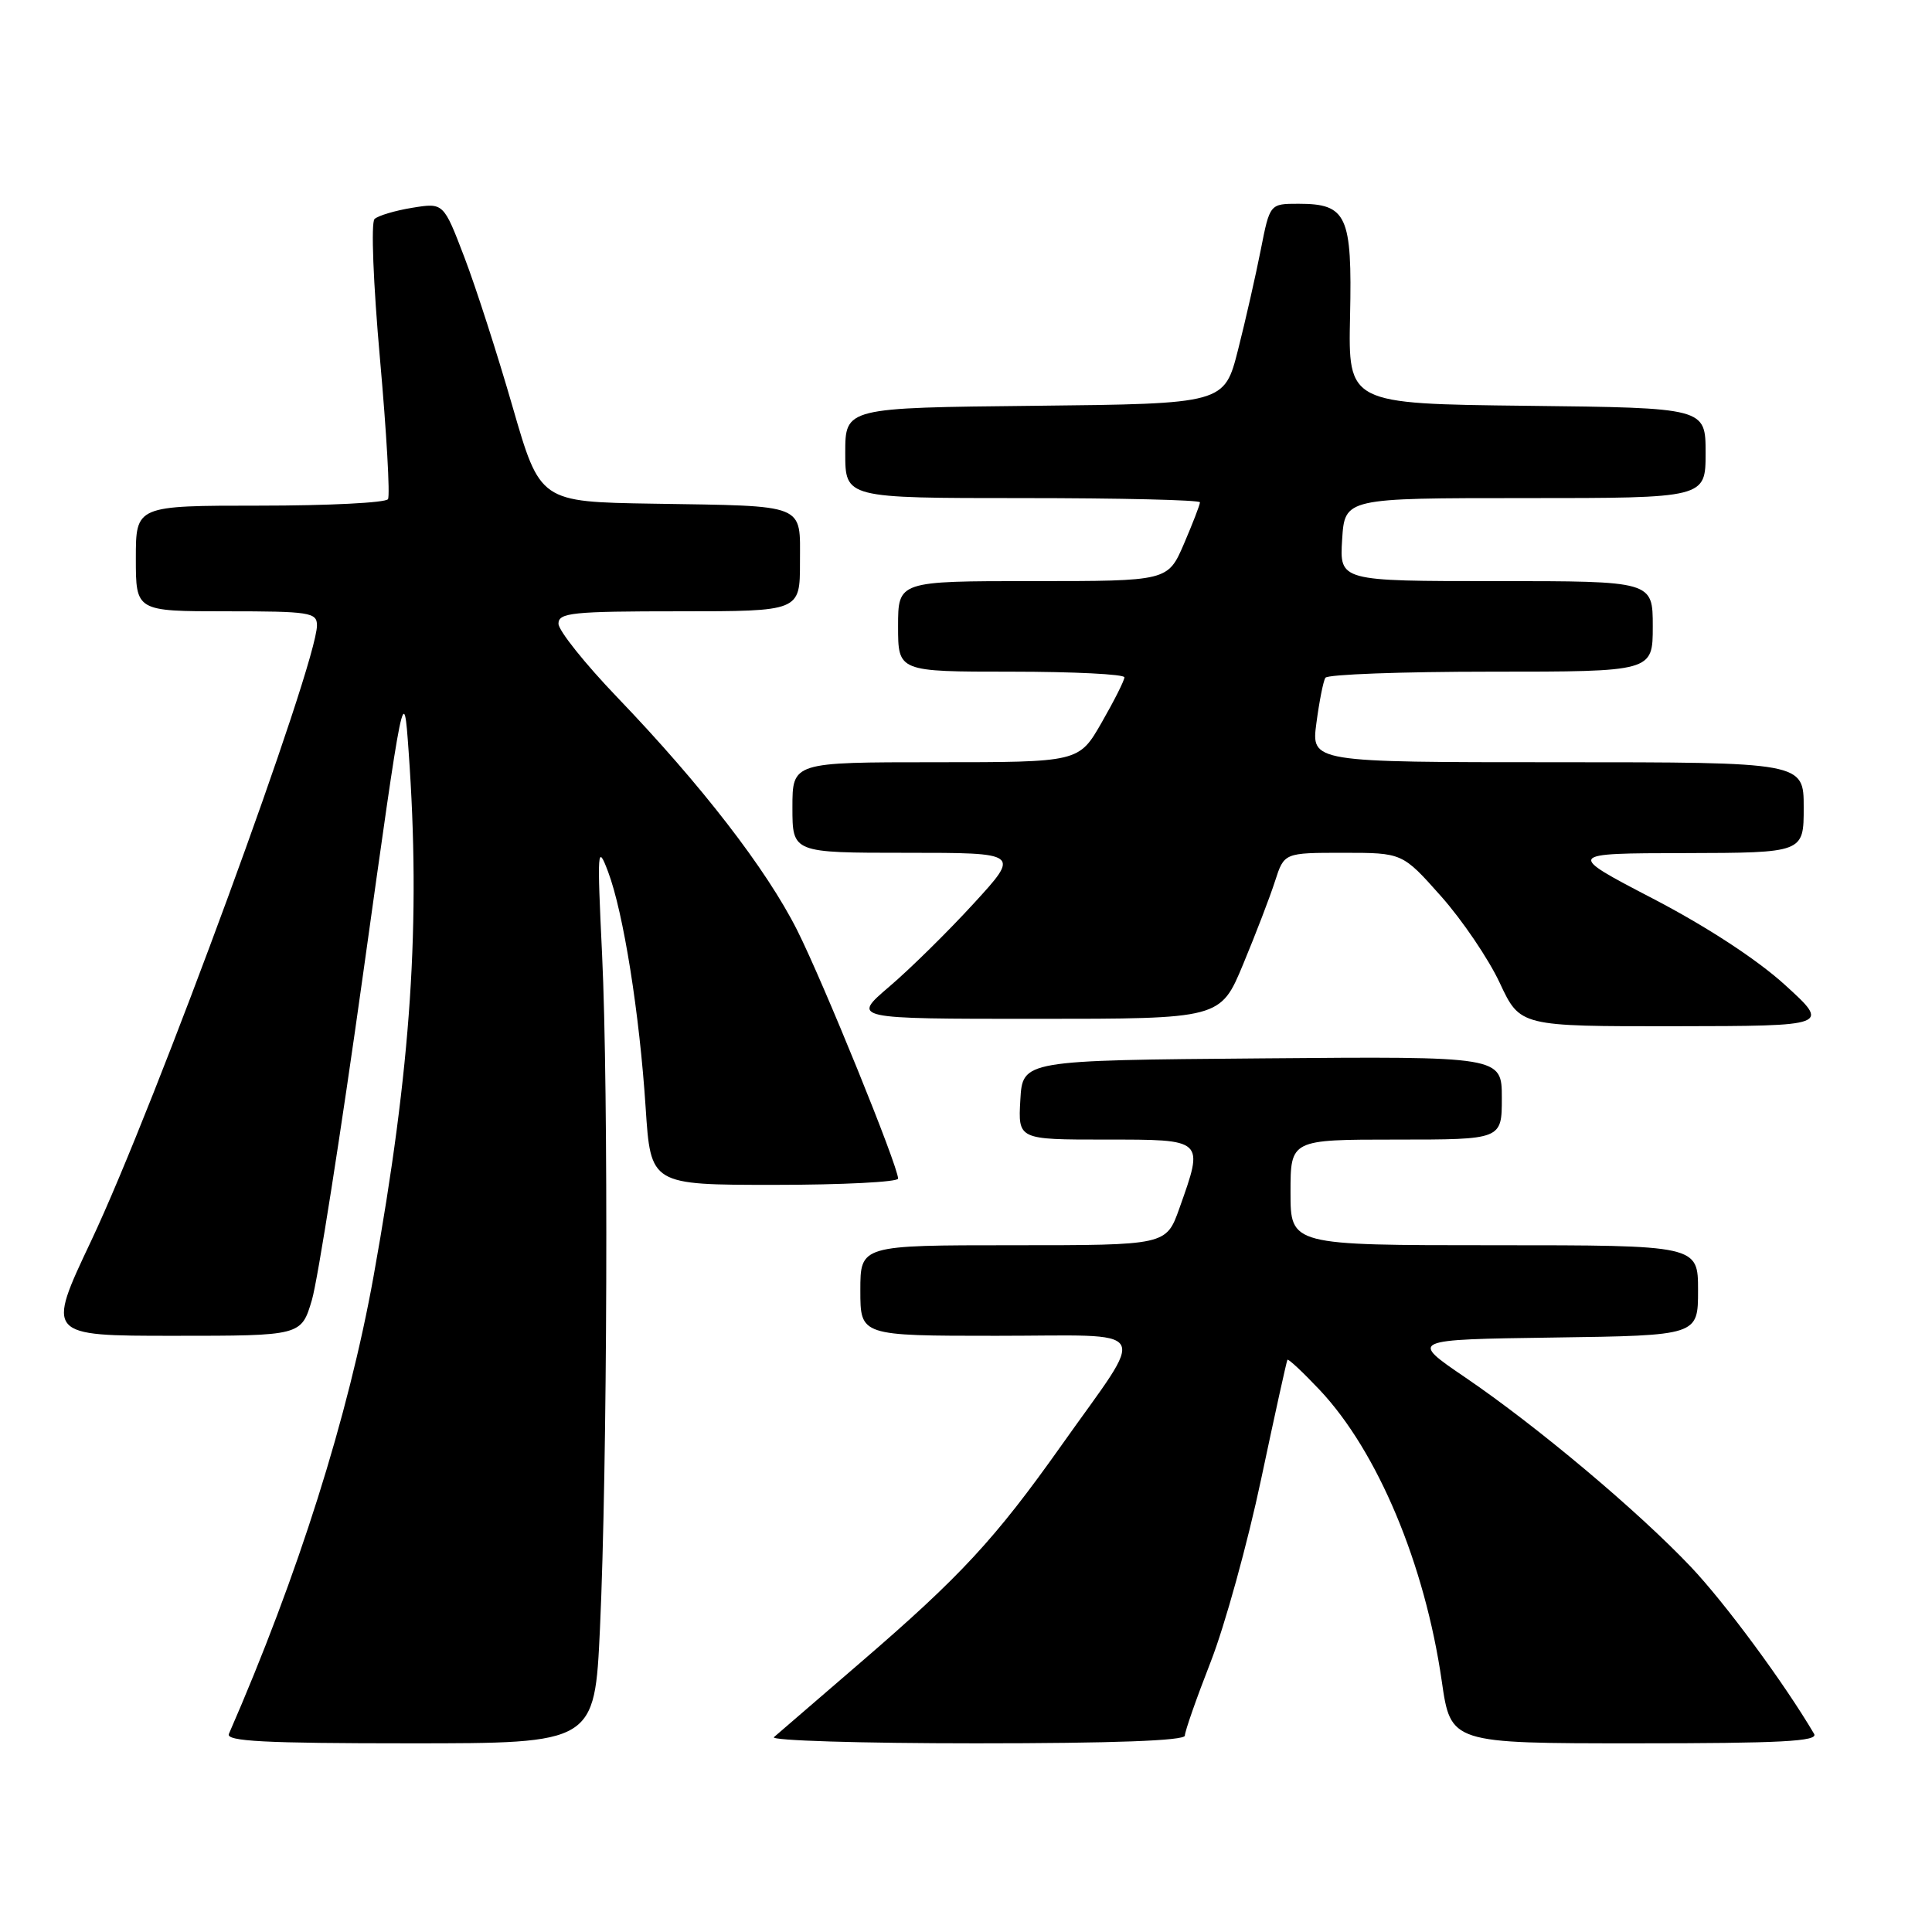 <?xml version="1.0" encoding="UTF-8" standalone="no"?>
<!DOCTYPE svg PUBLIC "-//W3C//DTD SVG 1.1//EN" "http://www.w3.org/Graphics/SVG/1.1/DTD/svg11.dtd" >
<svg xmlns="http://www.w3.org/2000/svg" xmlns:xlink="http://www.w3.org/1999/xlink" version="1.1" viewBox="0 0 256 256">
 <g >
 <path fill="currentColor"
d=" M 79.50 215.75 C 80.48 194.54 80.64 144.50 79.78 126.50 C 79.11 112.48 79.16 111.76 80.57 115.50 C 82.61 120.90 84.74 134.30 85.55 146.75 C 86.22 157.00 86.22 157.00 102.61 157.00 C 111.62 157.00 119.00 156.62 119.00 156.17 C 119.00 154.52 109.08 130.12 105.63 123.26 C 101.56 115.17 92.95 104.03 81.82 92.43 C 77.52 87.95 74.00 83.55 74.00 82.64 C 74.00 81.19 75.82 81.00 90.00 81.00 C 106.00 81.00 106.00 81.00 106.00 74.52 C 106.00 66.65 107.07 67.07 86.53 66.74 C 71.56 66.50 71.56 66.50 67.92 53.90 C 65.92 46.97 63.05 38.05 61.53 34.08 C 58.77 26.86 58.77 26.86 54.64 27.53 C 52.36 27.90 50.11 28.57 49.63 29.02 C 49.14 29.48 49.46 37.58 50.35 47.56 C 51.22 57.31 51.70 65.67 51.41 66.14 C 51.12 66.62 43.48 67.00 34.44 67.00 C 18.00 67.00 18.00 67.00 18.00 74.00 C 18.00 81.00 18.00 81.00 30.00 81.00 C 41.03 81.00 42.00 81.15 42.00 82.86 C 42.00 88.02 20.55 146.50 12.08 164.42 C 6.13 177.00 6.13 177.00 23.03 177.00 C 39.92 177.00 39.92 177.00 41.33 172.25 C 42.10 169.64 45.16 150.18 48.12 129.00 C 53.50 90.50 53.50 90.50 54.14 99.50 C 55.77 122.23 54.49 141.40 49.50 169.11 C 46.15 187.70 39.52 208.69 30.33 229.75 C 29.90 230.73 35.06 231.00 54.29 231.00 C 78.79 231.00 78.79 231.00 79.50 215.75 Z  M 157.00 229.98 C 157.00 229.42 158.54 225.02 160.42 220.21 C 162.30 215.40 165.31 204.50 167.11 195.98 C 168.91 187.47 170.48 180.36 170.59 180.18 C 170.71 180.01 172.63 181.81 174.87 184.18 C 182.55 192.34 188.80 207.25 191.04 222.75 C 192.23 231.00 192.23 231.00 216.67 231.00 C 235.96 231.00 240.96 230.74 240.38 229.75 C 236.42 223.02 228.58 212.40 224.06 207.63 C 217.02 200.20 203.63 188.96 194.13 182.50 C 186.78 177.50 186.78 177.50 205.89 177.23 C 225.00 176.96 225.00 176.96 225.00 170.98 C 225.00 165.00 225.00 165.00 198.00 165.00 C 171.00 165.00 171.00 165.00 171.00 158.00 C 171.00 151.00 171.00 151.00 185.00 151.00 C 199.00 151.00 199.00 151.00 199.00 145.49 C 199.00 139.97 199.00 139.97 167.25 140.24 C 135.50 140.50 135.50 140.50 135.20 145.75 C 134.90 151.00 134.90 151.00 146.45 151.00 C 159.67 151.00 159.55 150.88 156.27 160.12 C 154.53 165.00 154.53 165.00 134.27 165.00 C 114.00 165.00 114.00 165.00 114.00 171.00 C 114.00 177.00 114.00 177.00 132.04 177.00 C 153.08 177.00 152.09 175.35 140.66 191.50 C 131.86 203.93 127.29 208.87 114.00 220.31 C 108.22 225.28 103.07 229.72 102.55 230.18 C 102.03 230.63 114.06 231.00 129.30 231.00 C 147.49 231.00 157.00 230.65 157.00 229.98 Z  M 236.50 130.49 C 232.81 127.13 226.08 122.74 219.00 119.06 C 207.50 113.07 207.50 113.07 223.25 113.04 C 239.00 113.00 239.00 113.00 239.00 107.00 C 239.00 101.00 239.00 101.00 206.37 101.00 C 173.74 101.00 173.74 101.00 174.43 95.81 C 174.81 92.95 175.34 90.25 175.62 89.81 C 175.89 89.36 185.77 89.00 197.56 89.00 C 219.00 89.00 219.00 89.00 219.00 83.00 C 219.00 77.00 219.00 77.00 198.25 77.00 C 177.50 77.00 177.50 77.00 177.84 71.50 C 178.19 66.00 178.19 66.00 202.09 66.00 C 226.00 66.00 226.00 66.00 226.00 60.02 C 226.00 54.04 226.00 54.04 202.32 53.77 C 178.64 53.50 178.64 53.50 178.89 41.89 C 179.18 28.55 178.47 27.00 172.06 27.00 C 168.26 27.00 168.26 27.00 167.06 33.09 C 166.40 36.44 165.05 42.40 164.05 46.34 C 162.23 53.50 162.23 53.50 137.11 53.77 C 112.00 54.03 112.00 54.03 112.00 60.02 C 112.00 66.00 112.00 66.00 135.50 66.00 C 148.43 66.00 159.00 66.25 159.00 66.56 C 159.00 66.88 158.04 69.35 156.88 72.06 C 154.75 77.00 154.75 77.00 136.88 77.00 C 119.00 77.00 119.00 77.00 119.00 83.00 C 119.00 89.00 119.00 89.00 134.00 89.00 C 142.25 89.00 149.00 89.34 148.99 89.75 C 148.99 90.16 147.63 92.86 145.97 95.75 C 142.96 101.00 142.96 101.00 123.98 101.00 C 105.00 101.00 105.00 101.00 105.00 107.00 C 105.00 113.00 105.00 113.00 120.09 113.00 C 135.18 113.00 135.18 113.00 129.01 119.73 C 125.62 123.43 120.60 128.38 117.84 130.73 C 112.84 135.00 112.84 135.00 137.28 135.00 C 161.72 135.00 161.72 135.00 164.73 127.75 C 166.39 123.76 168.29 118.81 168.95 116.75 C 170.16 113.00 170.16 113.00 177.99 113.00 C 185.83 113.00 185.83 113.00 190.94 118.75 C 193.75 121.91 197.26 127.09 198.73 130.25 C 201.42 136.00 201.42 136.00 221.96 135.98 C 242.50 135.95 242.50 135.95 236.50 130.49 Z "/>
</g>
</svg>